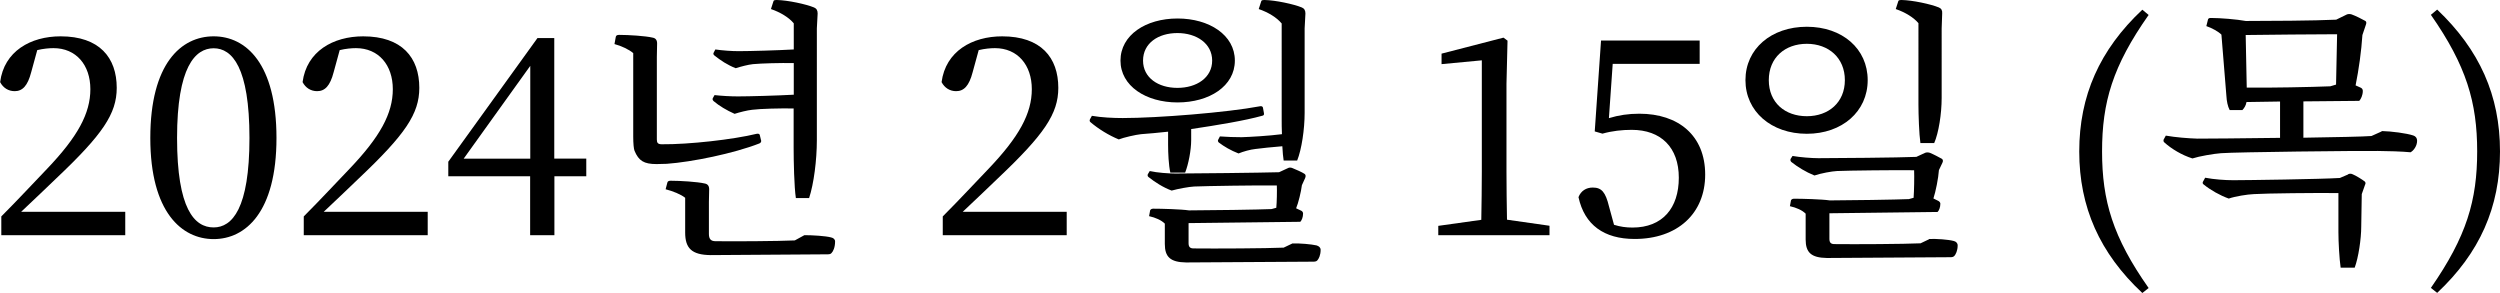 <?xml version="1.0" encoding="UTF-8"?>
<svg id="_레이어_2" data-name="레이어 2" xmlns="http://www.w3.org/2000/svg" viewBox="0 0 190.61 22.34">
  <g id="_레이어_1-2" data-name="레이어 1">
    <g>
      <path d="M9.55,16.15v1.78H.1v-1.43c1.26-1.26,2.48-2.58,3.49-3.63,2.33-2.44,3.3-4.22,3.3-6.07s-1.09-3.13-2.81-3.13c-.34,0-.78,.04-1.24,.15l-.46,1.68c-.27,1.05-.67,1.45-1.26,1.45-.48,0-.88-.25-1.11-.69C.31,3.91,2.33,2.77,4.62,2.77c2.96,0,4.28,1.62,4.28,3.93,0,1.97-1.07,3.55-4.6,6.89-.65,.63-1.64,1.57-2.69,2.56h7.94Z"/>
      <path d="M21.08,10.52c0,5.67-2.37,7.71-4.79,7.71s-4.83-2.04-4.83-7.71,2.35-7.75,4.83-7.75,4.79,2.1,4.79,7.75Zm-4.79,6.82c1.41,0,2.73-1.43,2.73-6.82s-1.32-6.84-2.73-6.84-2.79,1.43-2.79,6.84,1.32,6.82,2.79,6.82Z"/>
      <path d="M32.61,16.15v1.78h-9.45v-1.43c1.26-1.26,2.48-2.58,3.49-3.63,2.33-2.44,3.3-4.22,3.3-6.07s-1.09-3.13-2.81-3.13c-.34,0-.78,.04-1.24,.15l-.46,1.68c-.27,1.05-.67,1.45-1.26,1.45-.48,0-.88-.25-1.11-.69,.31-2.35,2.33-3.49,4.62-3.49,2.96,0,4.28,1.62,4.28,3.93,0,1.97-1.07,3.55-4.6,6.89-.65,.63-1.64,1.57-2.69,2.56h7.94Z"/>
      <path d="M44.71,13.44h-2.44v4.49h-1.85v-4.49h-6.24v-1.11l6.8-9.43h1.28V12.09h2.44v1.34Zm-4.28-1.34V5.02l-5.08,7.08h5.08Z"/>
      <path d="M58.04,10.73c0,.08-.04,.17-.15,.21-1.95,.76-5.12,1.41-7.05,1.55-.25,0-.57,.02-.78,.02-.97,0-1.36-.25-1.68-1.01-.06-.13-.1-.57-.1-1.09V4.05c-.31-.27-.9-.55-1.43-.69l.1-.55c.02-.1,.1-.15,.25-.15,.73,0,2.02,.08,2.56,.21,.23,.04,.34,.19,.34,.44l-.02,1.03v6.3c0,.25,.08,.36,.38,.36,2.06,.02,5.44-.36,7.24-.8,.15-.02,.21,.02,.23,.1l.1,.42Zm3.28,7.2c.65,0,1.62,.06,2.04,.17,.19,.04,.31,.15,.31,.31,0,.46-.15,.76-.27,.88-.06,.08-.17,.1-.29,.1l-8.92,.06h-.02c-1.43-.02-1.93-.52-1.93-1.72v-2.65c-.34-.27-.92-.5-1.49-.65l.13-.5c.02-.1,.1-.15,.25-.15,.73,0,2.04,.08,2.6,.21,.23,.04,.34,.19,.34,.44l-.02,.97v2.44c0,.38,.15,.55,.5,.55,1.3,.02,4.83,0,6.05-.06l.73-.4Zm-.8-9.66c-1.01-.02-2.56,.02-3.17,.1-.38,.04-.97,.19-1.34,.31-.61-.27-1.18-.61-1.6-.97-.08-.08-.1-.15-.06-.23l.13-.23c.52,.06,1.22,.1,1.78,.1,.84,0,3.02-.06,4.26-.13v-2.41c-1.01-.02-2.48,.02-3.11,.08-.38,.04-.94,.19-1.32,.31-.63-.25-1.18-.61-1.62-.97-.08-.06-.1-.15-.06-.21l.13-.25c.55,.08,1.24,.13,1.78,.13,.82,0,2.98-.06,4.2-.13V1.78c-.36-.44-1.01-.84-1.74-1.09l.19-.59c.02-.08,.08-.1,.27-.1,.82,.02,2.2,.31,2.83,.57,.19,.08,.27,.23,.27,.46l-.06,1.13V10.69c0,1.51-.23,3.32-.59,4.41h-1.01c-.13-.84-.17-2.83-.17-3.82v-3Z"/>
      <path d="M81.33,16.15v1.78h-9.45v-1.43c1.26-1.26,2.48-2.58,3.49-3.63,2.33-2.44,3.3-4.22,3.3-6.07s-1.09-3.13-2.81-3.13c-.34,0-.78,.04-1.24,.15l-.46,1.68c-.27,1.05-.67,1.45-1.26,1.45-.48,0-.88-.25-1.11-.69,.31-2.35,2.33-3.49,4.62-3.49,2.96,0,4.28,1.62,4.28,3.93,0,1.97-1.07,3.55-4.6,6.89-.65,.63-1.64,1.57-2.69,2.56h7.94Z"/>
      <path d="M89.06,10.04c-.76,.08-1.47,.15-2.06,.19-.4,.04-1.32,.25-1.7,.4-.76-.31-1.55-.8-2.14-1.3-.08-.06-.1-.13-.06-.23l.15-.27c.73,.13,1.64,.17,2.35,.17,2.67,0,7.92-.42,10.48-.9,.1-.02,.19,.02,.21,.1l.08,.44c.02,.13-.04,.17-.15,.19-1.28,.36-3.38,.71-5.4,1.01v.84c0,.78-.21,1.85-.46,2.48h-1.13c-.13-.57-.17-1.51-.17-2.12v-.99Zm-3.63-5.42c0-1.95,1.93-3.21,4.35-3.21s4.37,1.26,4.37,3.21-1.95,3.19-4.37,3.19-4.35-1.26-4.35-3.19Zm1.72,0c0,1.3,1.15,2.08,2.62,2.08s2.65-.78,2.65-2.08-1.18-2.1-2.65-2.1-2.62,.78-2.62,2.1Zm11.36,13.94c.59-.02,1.47,.06,1.87,.15,.19,.06,.31,.17,.31,.34,0,.42-.15,.69-.25,.8-.06,.08-.19,.1-.29,.1l-9.72,.06c-1.2-.02-1.62-.42-1.62-1.41v-1.55c-.27-.27-.71-.46-1.2-.57l.08-.44c.02-.06,.1-.13,.23-.13,.63,0,2.12,.04,2.73,.13,1.45,0,5.46-.06,6.3-.1l.36-.1c.04-.4,.06-1.34,.04-1.7-1.39-.02-5.42,.04-6.3,.08-.4,.02-1.22,.17-1.72,.31-.67-.25-1.28-.65-1.76-1.03-.08-.06-.08-.13-.06-.21l.15-.25c.57,.13,1.45,.19,1.97,.19,1.13,0,6.61-.06,7.89-.1l.67-.31c.1-.06,.23-.06,.36,0,.25,.1,.73,.31,.92,.44,.08,.06,.1,.17,.04,.31l-.25,.55c-.06,.5-.27,1.36-.44,1.76l.4,.19c.08,.04,.13,.13,.13,.21,0,.27-.1,.52-.21,.63l-8.52,.1v1.53c0,.27,.1,.4,.38,.4,1.6,.02,5.56,0,6.87-.06l.65-.31Zm-.8-16.78c-.36-.44-1.01-.84-1.74-1.09l.19-.59c.02-.08,.08-.1,.27-.1,.82,.02,2.2,.31,2.83,.57,.19,.08,.27,.23,.27,.46l-.06,1.13v6.45c0,1.24-.23,2.79-.57,3.63h-1.03c-.04-.25-.08-.65-.1-1.09-.71,.06-1.66,.15-2.06,.21-.38,.04-.92,.19-1.28,.34-.59-.23-1.09-.52-1.51-.84-.06-.06-.08-.15-.04-.21l.13-.25c.5,.04,1.13,.06,1.66,.06,.65-.02,2.06-.1,3.07-.23-.02-.42-.02-.82-.02-1.09V1.78Z"/>
      <path d="M118.14,17.22v.71h-8.48v-.71l3.28-.46c.02-1.22,.04-2.46,.04-3.67V4.6l-3.07,.29v-.8l4.72-1.22,.31,.23-.08,3.3v6.68c0,1.22,.02,2.46,.04,3.67l3.23,.46Z"/>
      <path d="M122.66,9.01c.76-.23,1.49-.34,2.33-.34,2.98,0,5.02,1.66,5.02,4.64s-2.12,4.91-5.38,4.91c-2.33,0-3.82-1.07-4.28-3.19,.19-.48,.59-.73,1.09-.73,.67,0,.97,.34,1.24,1.45l.38,1.39c.48,.15,.92,.21,1.41,.21,2.29,0,3.53-1.49,3.53-3.8s-1.36-3.65-3.59-3.65c-.73,0-1.49,.08-2.23,.29l-.59-.17,.48-6.93h7.52v1.78h-6.63l-.29,4.14Z"/>
      <path d="M137.76,10.2c-2.71,0-4.68-1.7-4.68-4.09s1.97-4.07,4.68-4.07,4.64,1.68,4.64,4.07-1.95,4.09-4.64,4.09Zm0-1.34c1.66,0,2.9-1.05,2.9-2.75s-1.24-2.77-2.9-2.77-2.9,1.05-2.9,2.77,1.24,2.75,2.9,2.75Zm9.32,9.36c.59-.02,1.45,.04,1.87,.15,.19,.04,.31,.17,.31,.34,0,.4-.15,.69-.25,.8-.08,.08-.17,.1-.29,.1l-9.43,.06c-1.2-.02-1.62-.42-1.62-1.41v-1.97c-.27-.27-.71-.46-1.2-.57l.08-.44c.02-.06,.1-.13,.23-.13,.63,0,2.14,.04,2.73,.13,1.26,0,5.19-.06,6.03-.1l.36-.1c.04-.48,.06-1.64,.04-2.1-1.32-.02-5.06,.02-5.88,.06-.4,.02-1.22,.17-1.72,.34-.67-.27-1.28-.65-1.76-1.03-.08-.08-.08-.15-.06-.23l.15-.23c.57,.1,1.45,.17,1.97,.17,1.07,0,6.19-.04,7.47-.1l.67-.31c.1-.04,.23-.04,.36,0,.25,.1,.71,.34,.92,.46,.08,.06,.1,.17,.04,.29l-.27,.57c-.04,.61-.25,1.66-.42,2.16l.38,.19c.08,.04,.15,.13,.15,.21,0,.27-.1,.52-.21,.63l-8.25,.1v1.95c0,.27,.1,.4,.38,.4,1.53,.02,5.31,0,6.57-.06l.65-.31Zm-.8-16.44c-.36-.44-1.01-.84-1.74-1.09l.19-.59c.02-.08,.08-.1,.27-.1,.82,.02,2.2,.31,2.83,.57,.19,.08,.27,.23,.25,.46l-.04,1.13V7.47c0,1.2-.23,2.67-.57,3.44h-1.05c-.1-.67-.15-2.18-.15-2.94V1.78Z"/>
      <path d="M163.82,21.96l-.48,.38c-3.25-3.04-4.81-6.55-4.81-10.79s1.55-7.75,4.81-10.81l.48,.4c-2.75,3.91-3.55,6.66-3.55,10.41s.82,6.53,3.55,10.41Z"/>
      <path d="M181.56,9.99c.8,.02,1.93,.17,2.44,.34,.19,.06,.29,.21,.29,.4,0,.4-.27,.76-.5,.88-.55-.06-1.85-.1-2.48-.1-1.47-.02-10.81,.08-11.97,.17-.55,.04-1.66,.23-2.18,.4-.8-.25-1.6-.73-2.14-1.22-.06-.04-.08-.13-.06-.21l.17-.31c.73,.13,1.72,.21,2.41,.23,.65,0,3.42-.02,6.3-.06v-2.77l-2.56,.04c-.04,.25-.15,.44-.31,.61h-.97c-.15-.27-.23-.69-.25-1.07l-.38-4.68c-.23-.23-.71-.5-1.15-.65l.13-.52c.04-.08,.1-.1,.23-.1,.69,0,1.95,.1,2.65,.23,1.62,0,5.27-.02,6.89-.1l.82-.4c.1-.04,.25-.04,.36,0,.29,.1,.84,.38,1.05,.5,.08,.06,.08,.15,.04,.27l-.27,.8c-.08,1.22-.27,2.6-.52,3.84l.38,.17c.1,.04,.17,.13,.17,.25,0,.34-.15,.63-.27,.76l-4.26,.04v2.77c2.41-.04,4.58-.08,5.19-.13l.8-.36Zm-2.54,3.3c.1-.06,.25-.06,.36,0,.25,.1,.73,.4,.92,.55,.06,.06,.08,.15,.02,.25l-.25,.71-.04,2.48c0,.92-.21,2.35-.5,3.13h-1.07c-.1-.69-.17-1.97-.17-2.71v-2.98c-1.64-.02-5.58,.02-6.45,.08-.5,.02-1.43,.17-1.91,.34-.69-.25-1.39-.65-1.91-1.07-.08-.06-.1-.13-.06-.21l.17-.31c.67,.13,1.53,.19,2.14,.19,1.03,0,6.72-.08,8.13-.17l.63-.27Zm-7.71-6.61c1.81,.02,4.87-.04,6.36-.1l.44-.13,.08-3.84c-2.14,0-4.85,.04-6.97,.06l.08,4.01Z"/>
      <path d="M185.34,1.13l.48-.4c3.23,3.07,4.79,6.55,4.79,10.81s-1.55,7.75-4.79,10.79l-.48-.38c2.73-3.93,3.53-6.68,3.53-10.41s-.82-6.53-3.53-10.41Z"/>
    </g>
  </g>
</svg>